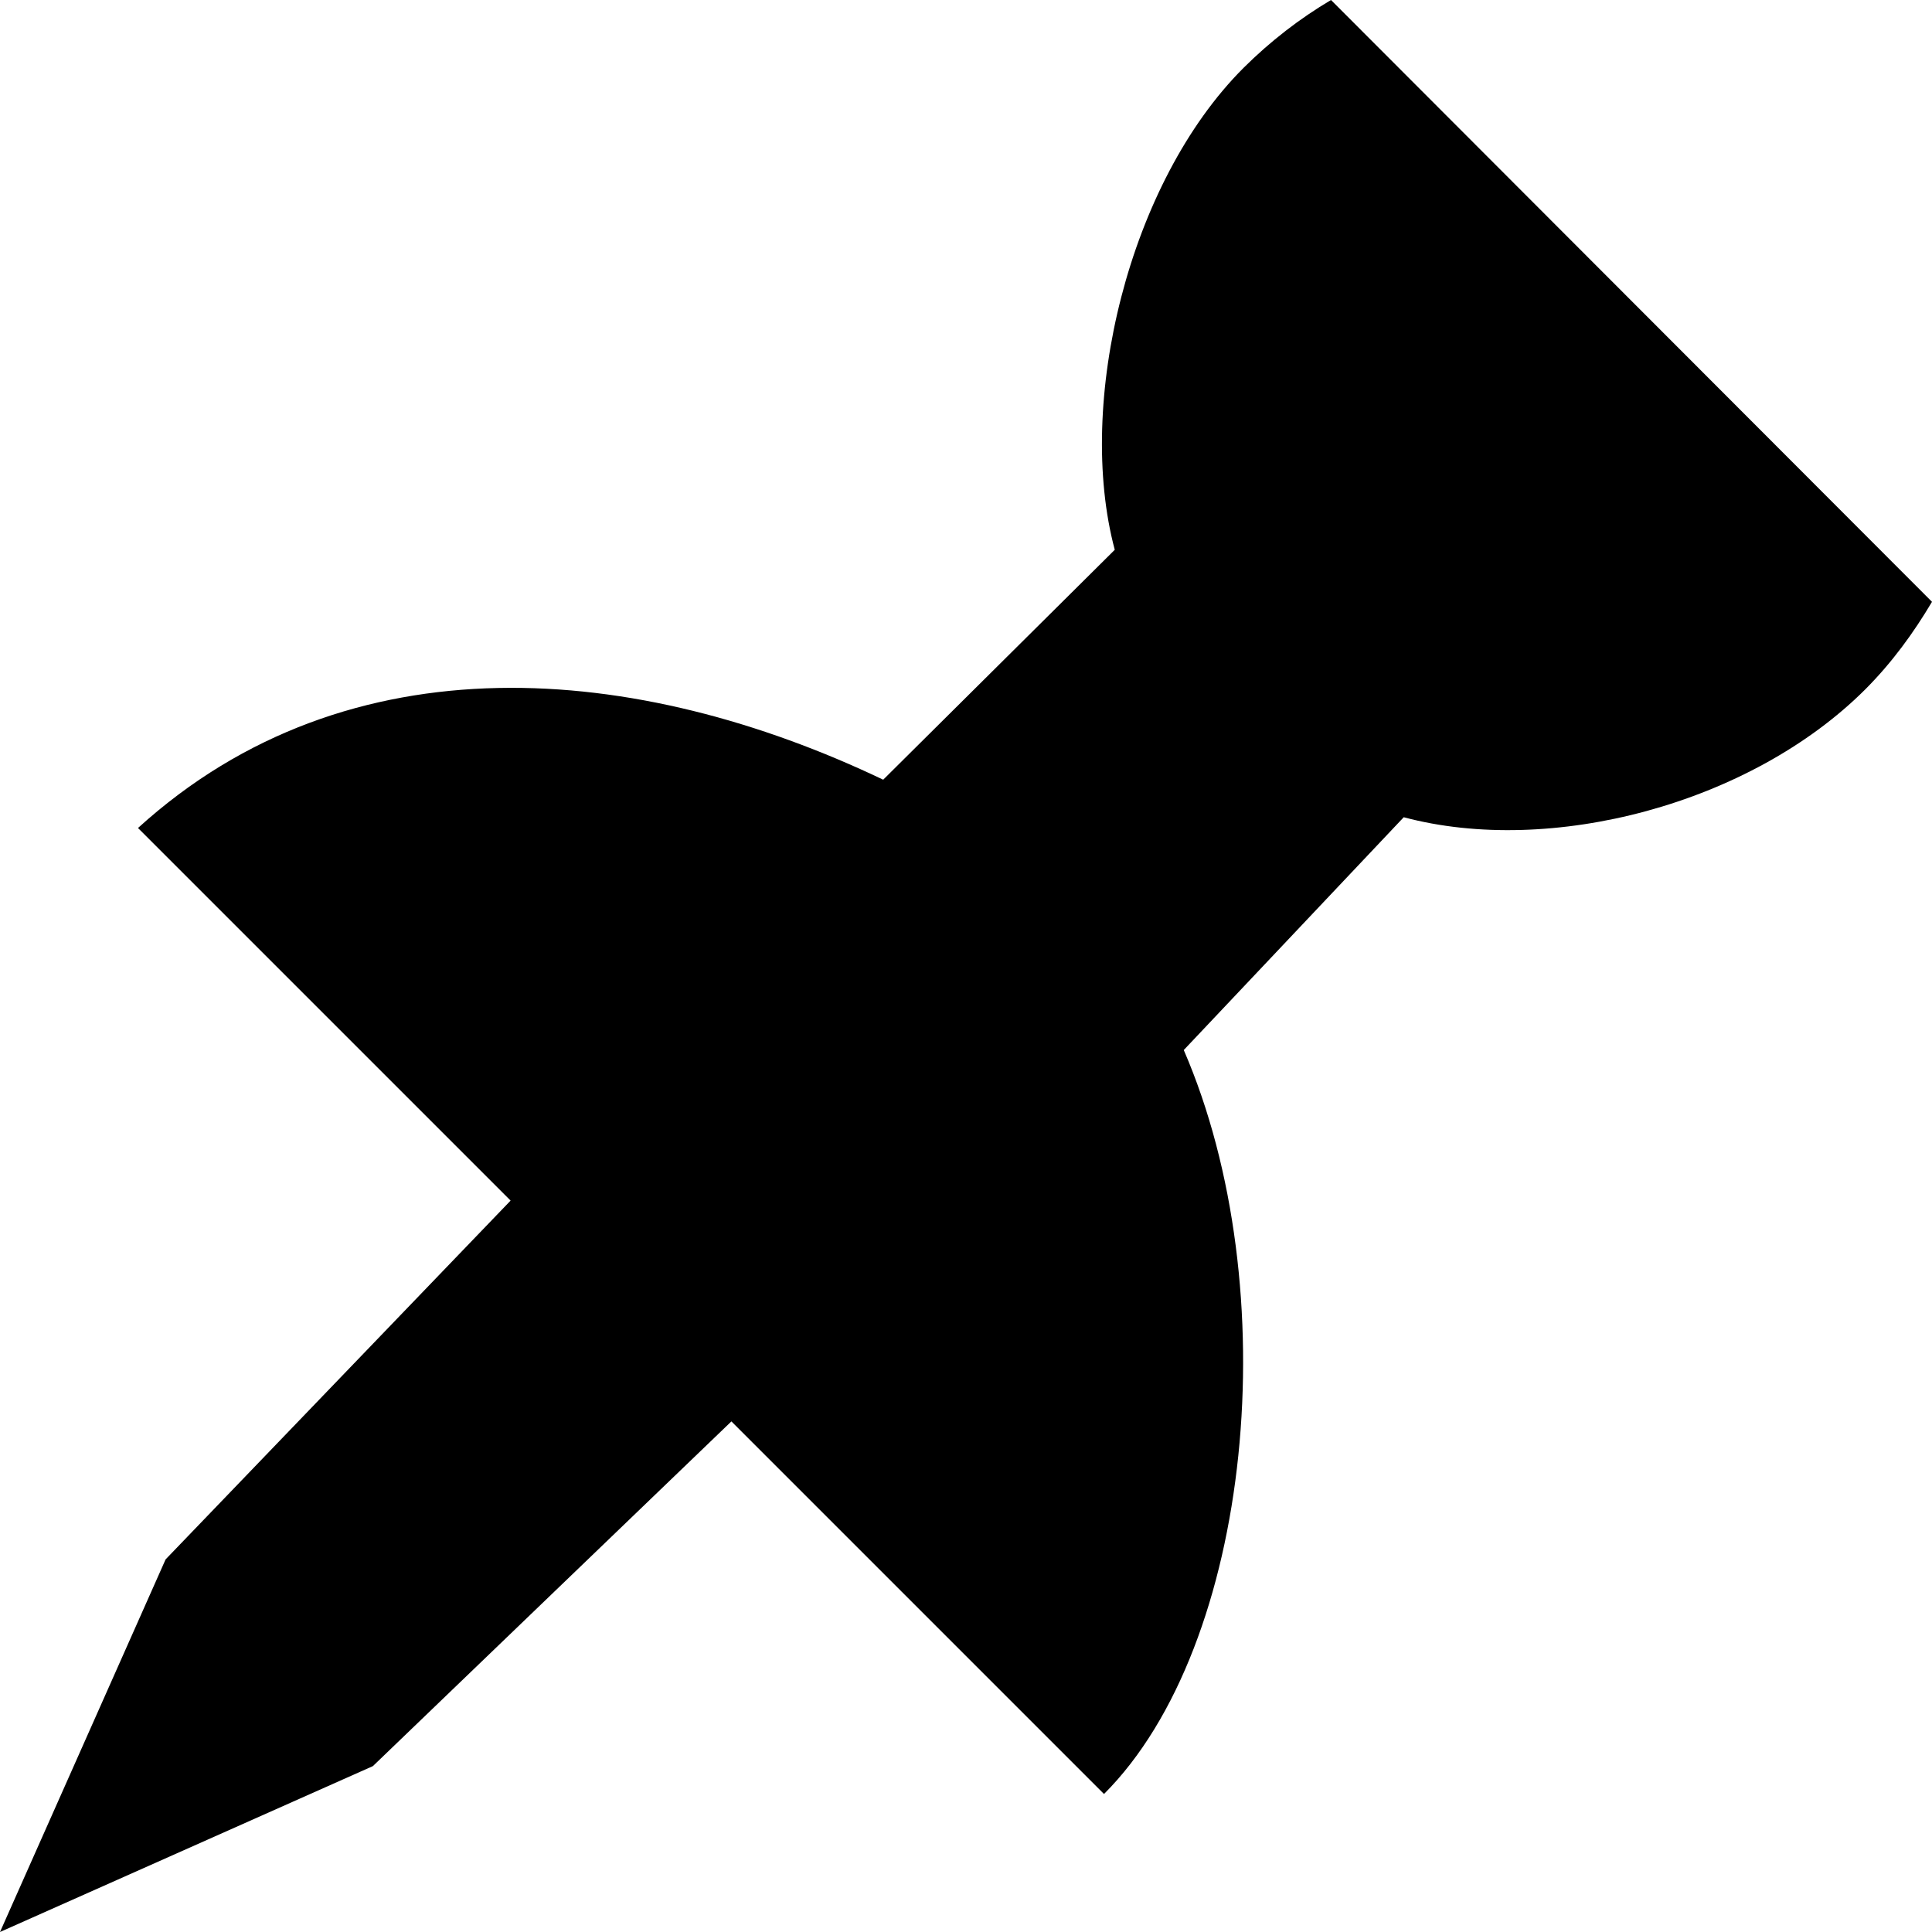 <svg width="14" height="14" viewBox="0 0 14 14" fill="none" xmlns="http://www.w3.org/2000/svg">
<path fill-rule="evenodd" clip-rule="evenodd" d="M5.3 10.3L8 13C9.078 11.922 9.325 9.334 8.578 7.609L10.172 5.922C11.235 6.206 12.683 5.828 13.517 4.995C13.711 4.8 13.866 4.587 14 4.361L9.645 0C9.419 0.134 9.206 0.298 9.011 0.492C8.177 1.325 7.794 2.922 8.078 3.984L6.4 5.65C4.624 4.802 2.531 4.609 1 6L3.7 8.7L1.2 11.3L0 14L2.702 12.798L5.3 10.3Z" fill="black"/>
</svg>

